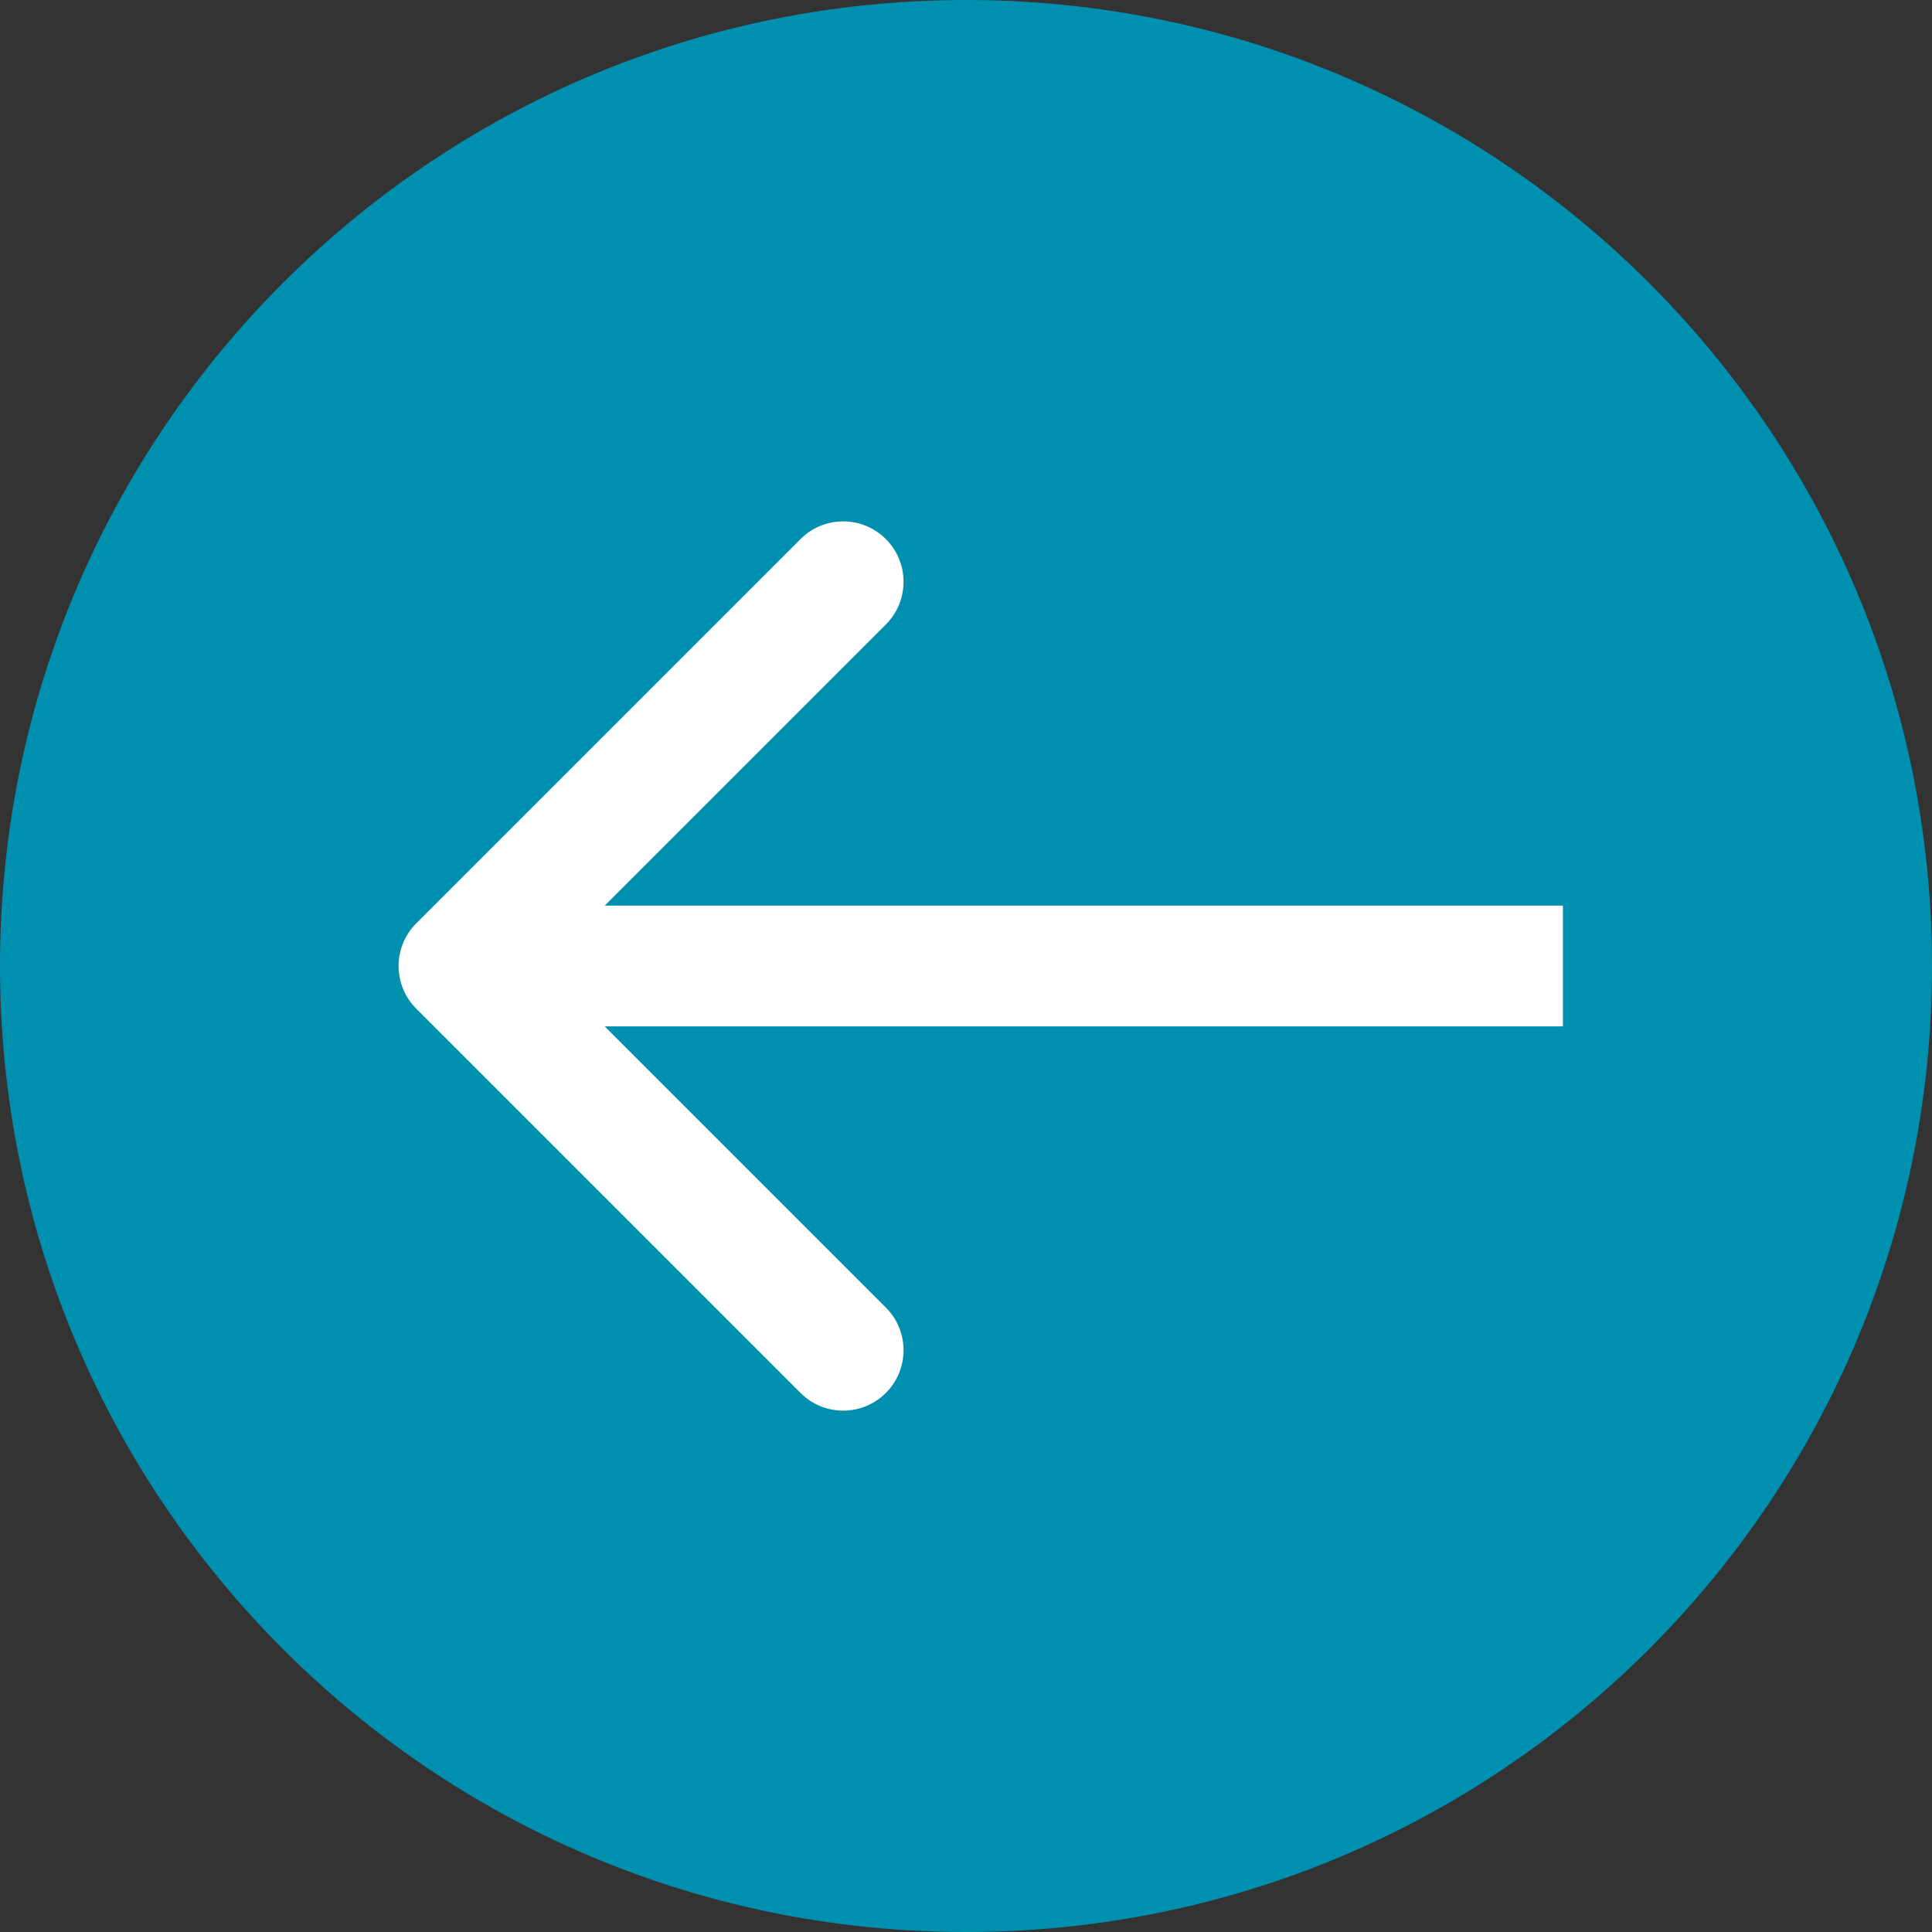 <svg width="32" height="32" viewBox="0 0 32 32" fill="none" xmlns="http://www.w3.org/2000/svg">
<rect x="0" y="0" width="32" height="32" fill="#333333" stroke="none"/>
<path d="M32 16C32 24.837 24.837 32 16 32C7.164 32 0 24.837 0 16C0 7.163 7.164 0 16 0C24.837 0 32 7.163 32 16Z" fill="#0090AF"/>
<path d="M6.895 15.293C6.504 15.683 6.504 16.317 6.895 16.707L13.259 23.071C13.649 23.462 14.282 23.462 14.673 23.071C15.063 22.68 15.063 22.047 14.673 21.657L9.016 16L14.673 10.343C15.063 9.953 15.063 9.319 14.673 8.929C14.282 8.538 13.649 8.538 13.259 8.929L6.895 15.293ZM25.887 15L7.602 15V17L25.887 17V15Z" fill="white"/>
</svg>
